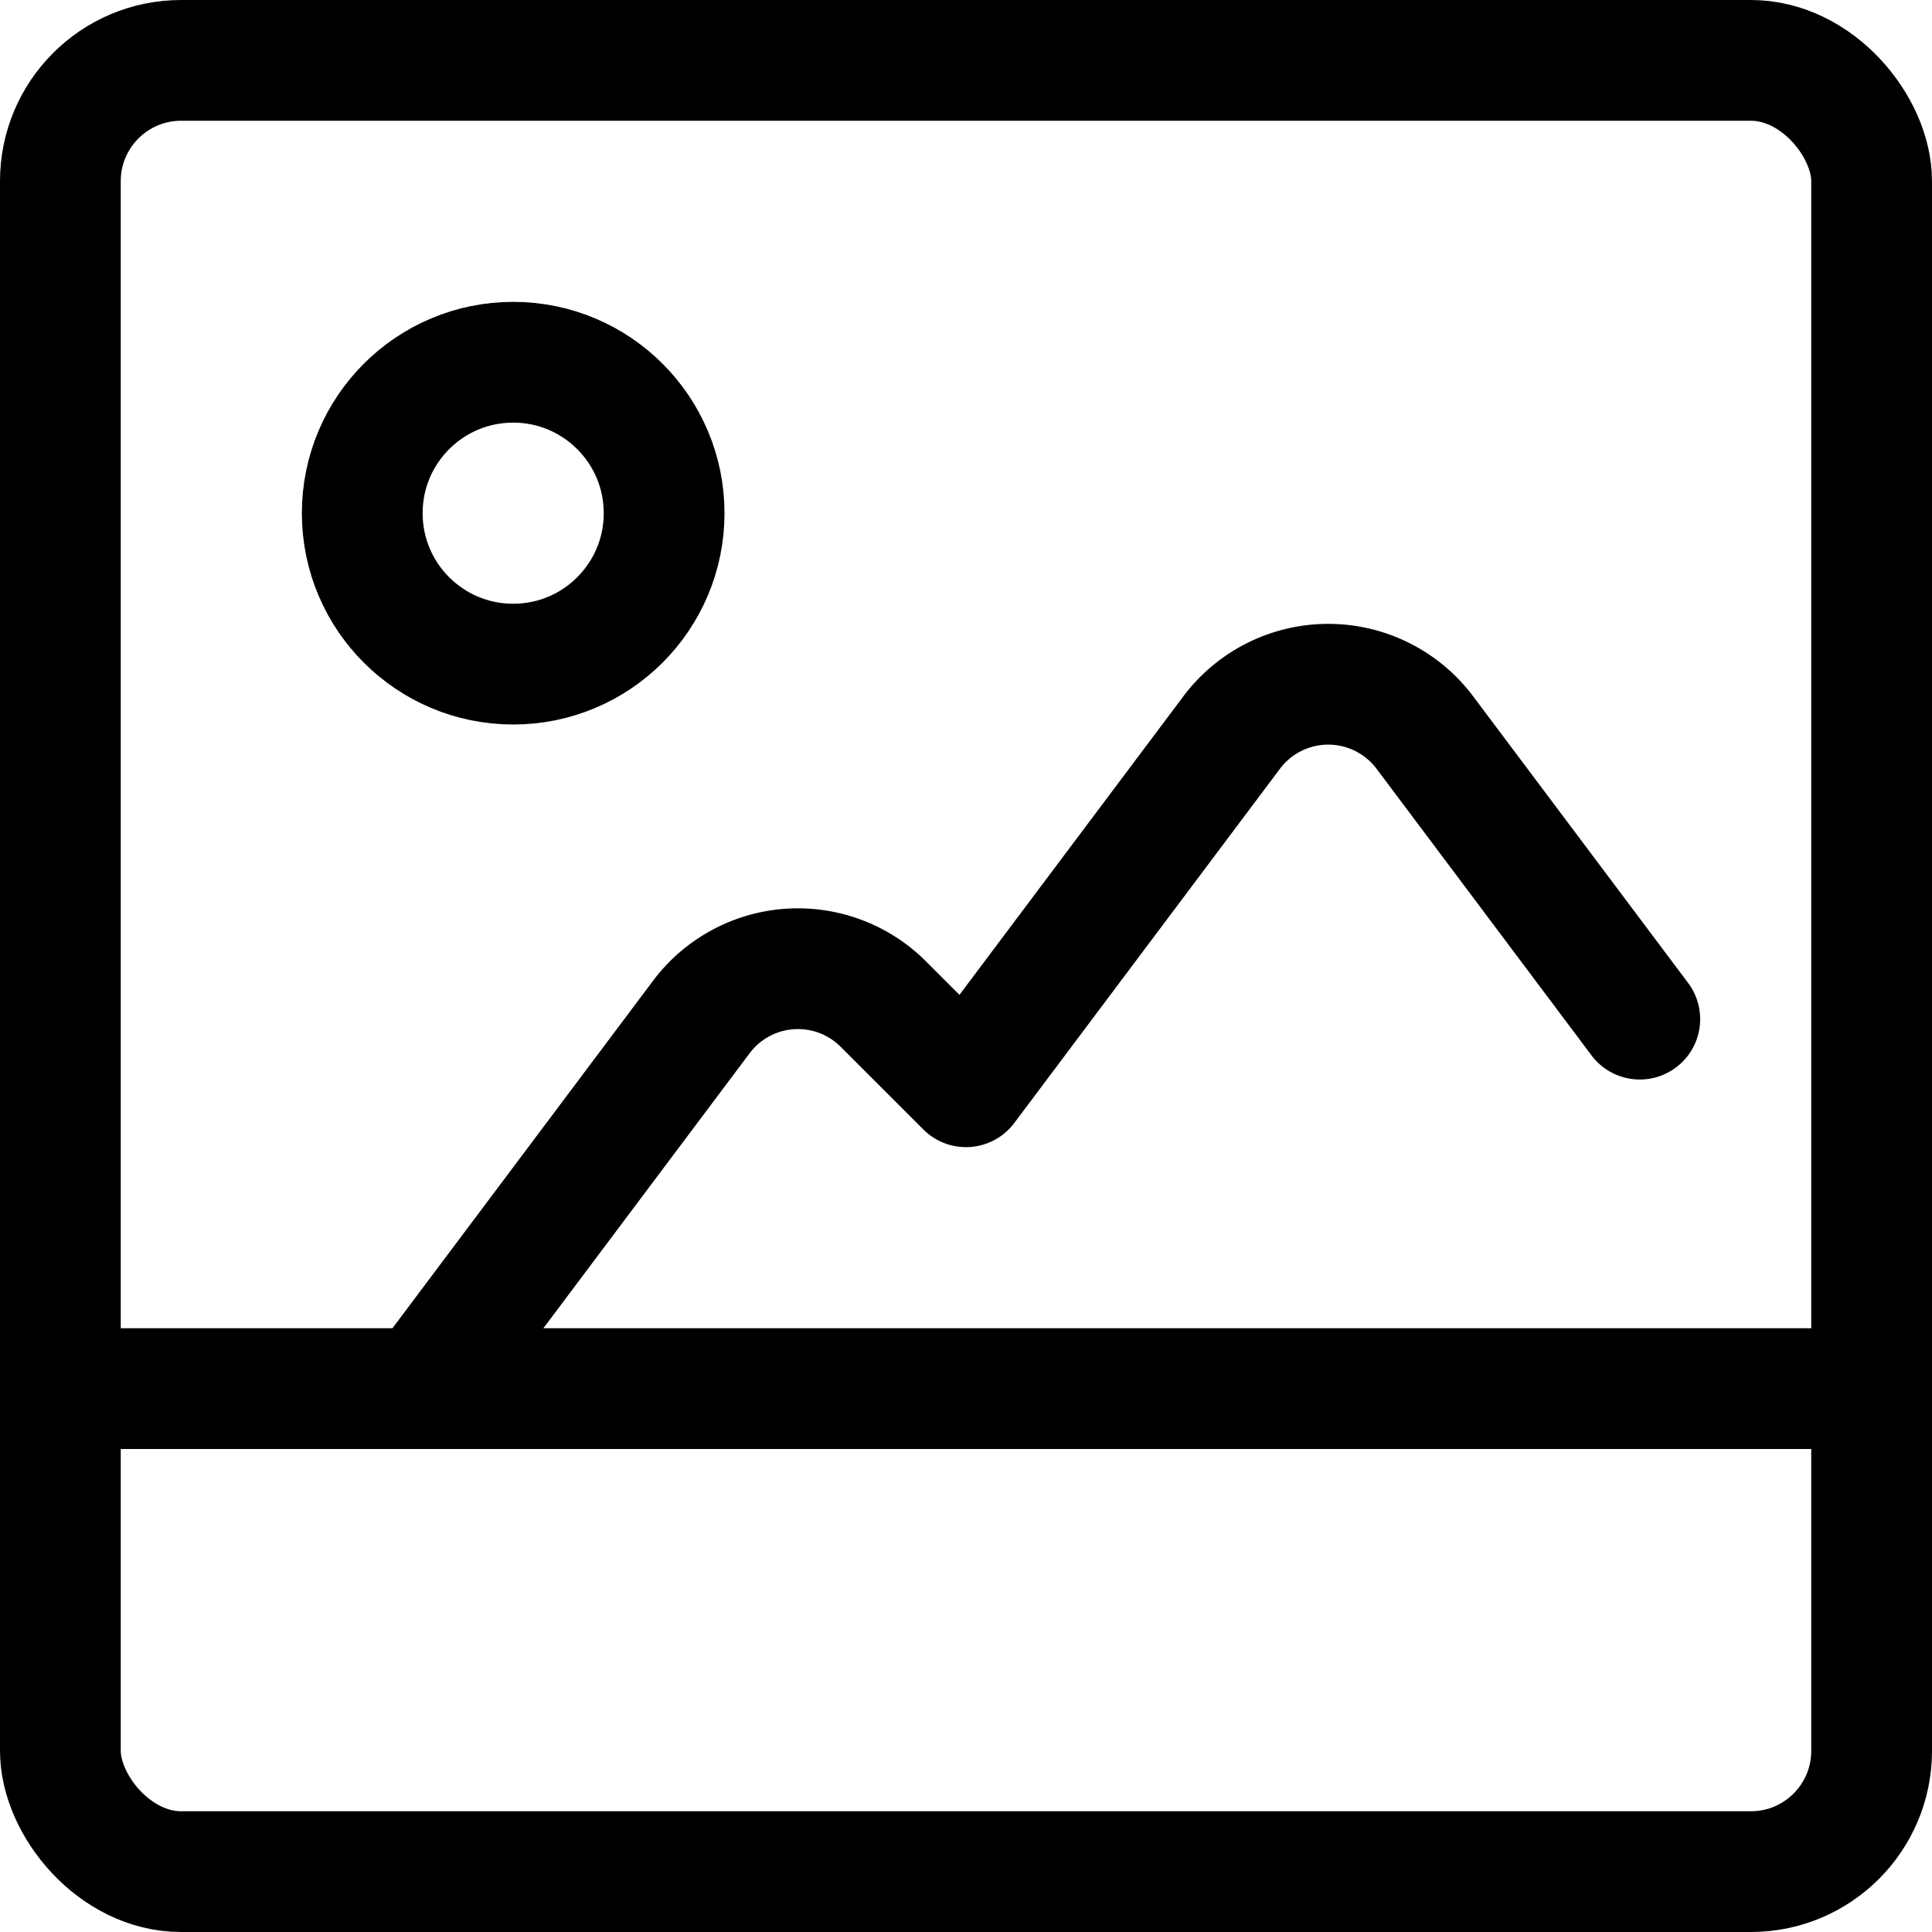 <svg xmlns="http://www.w3.org/2000/svg" viewBox="0 0 24 24" width="24" height="24"><defs><style>.a{fill:none;stroke:#000;stroke-linecap:round;stroke-linejoin:round;stroke-width:1.5px}</style></defs><title>picture-landscape</title><rect class="a" x=".75" y=".75" width="22.5" height="22.5" rx="1.5" ry="1.5"/><path class="a" d="M5.25 17.25l3.462-4.616a1.5 1.5 0 0 1 2.261-.161L12 13.5l3.3-4.4a1.5 1.5 0 0 1 2.4 0l2.67 3.56"/><circle class="a" cx="6.375" cy="6.375" r="1.875"/><path class="a" d="M.75 17.25h22.5"/></svg>